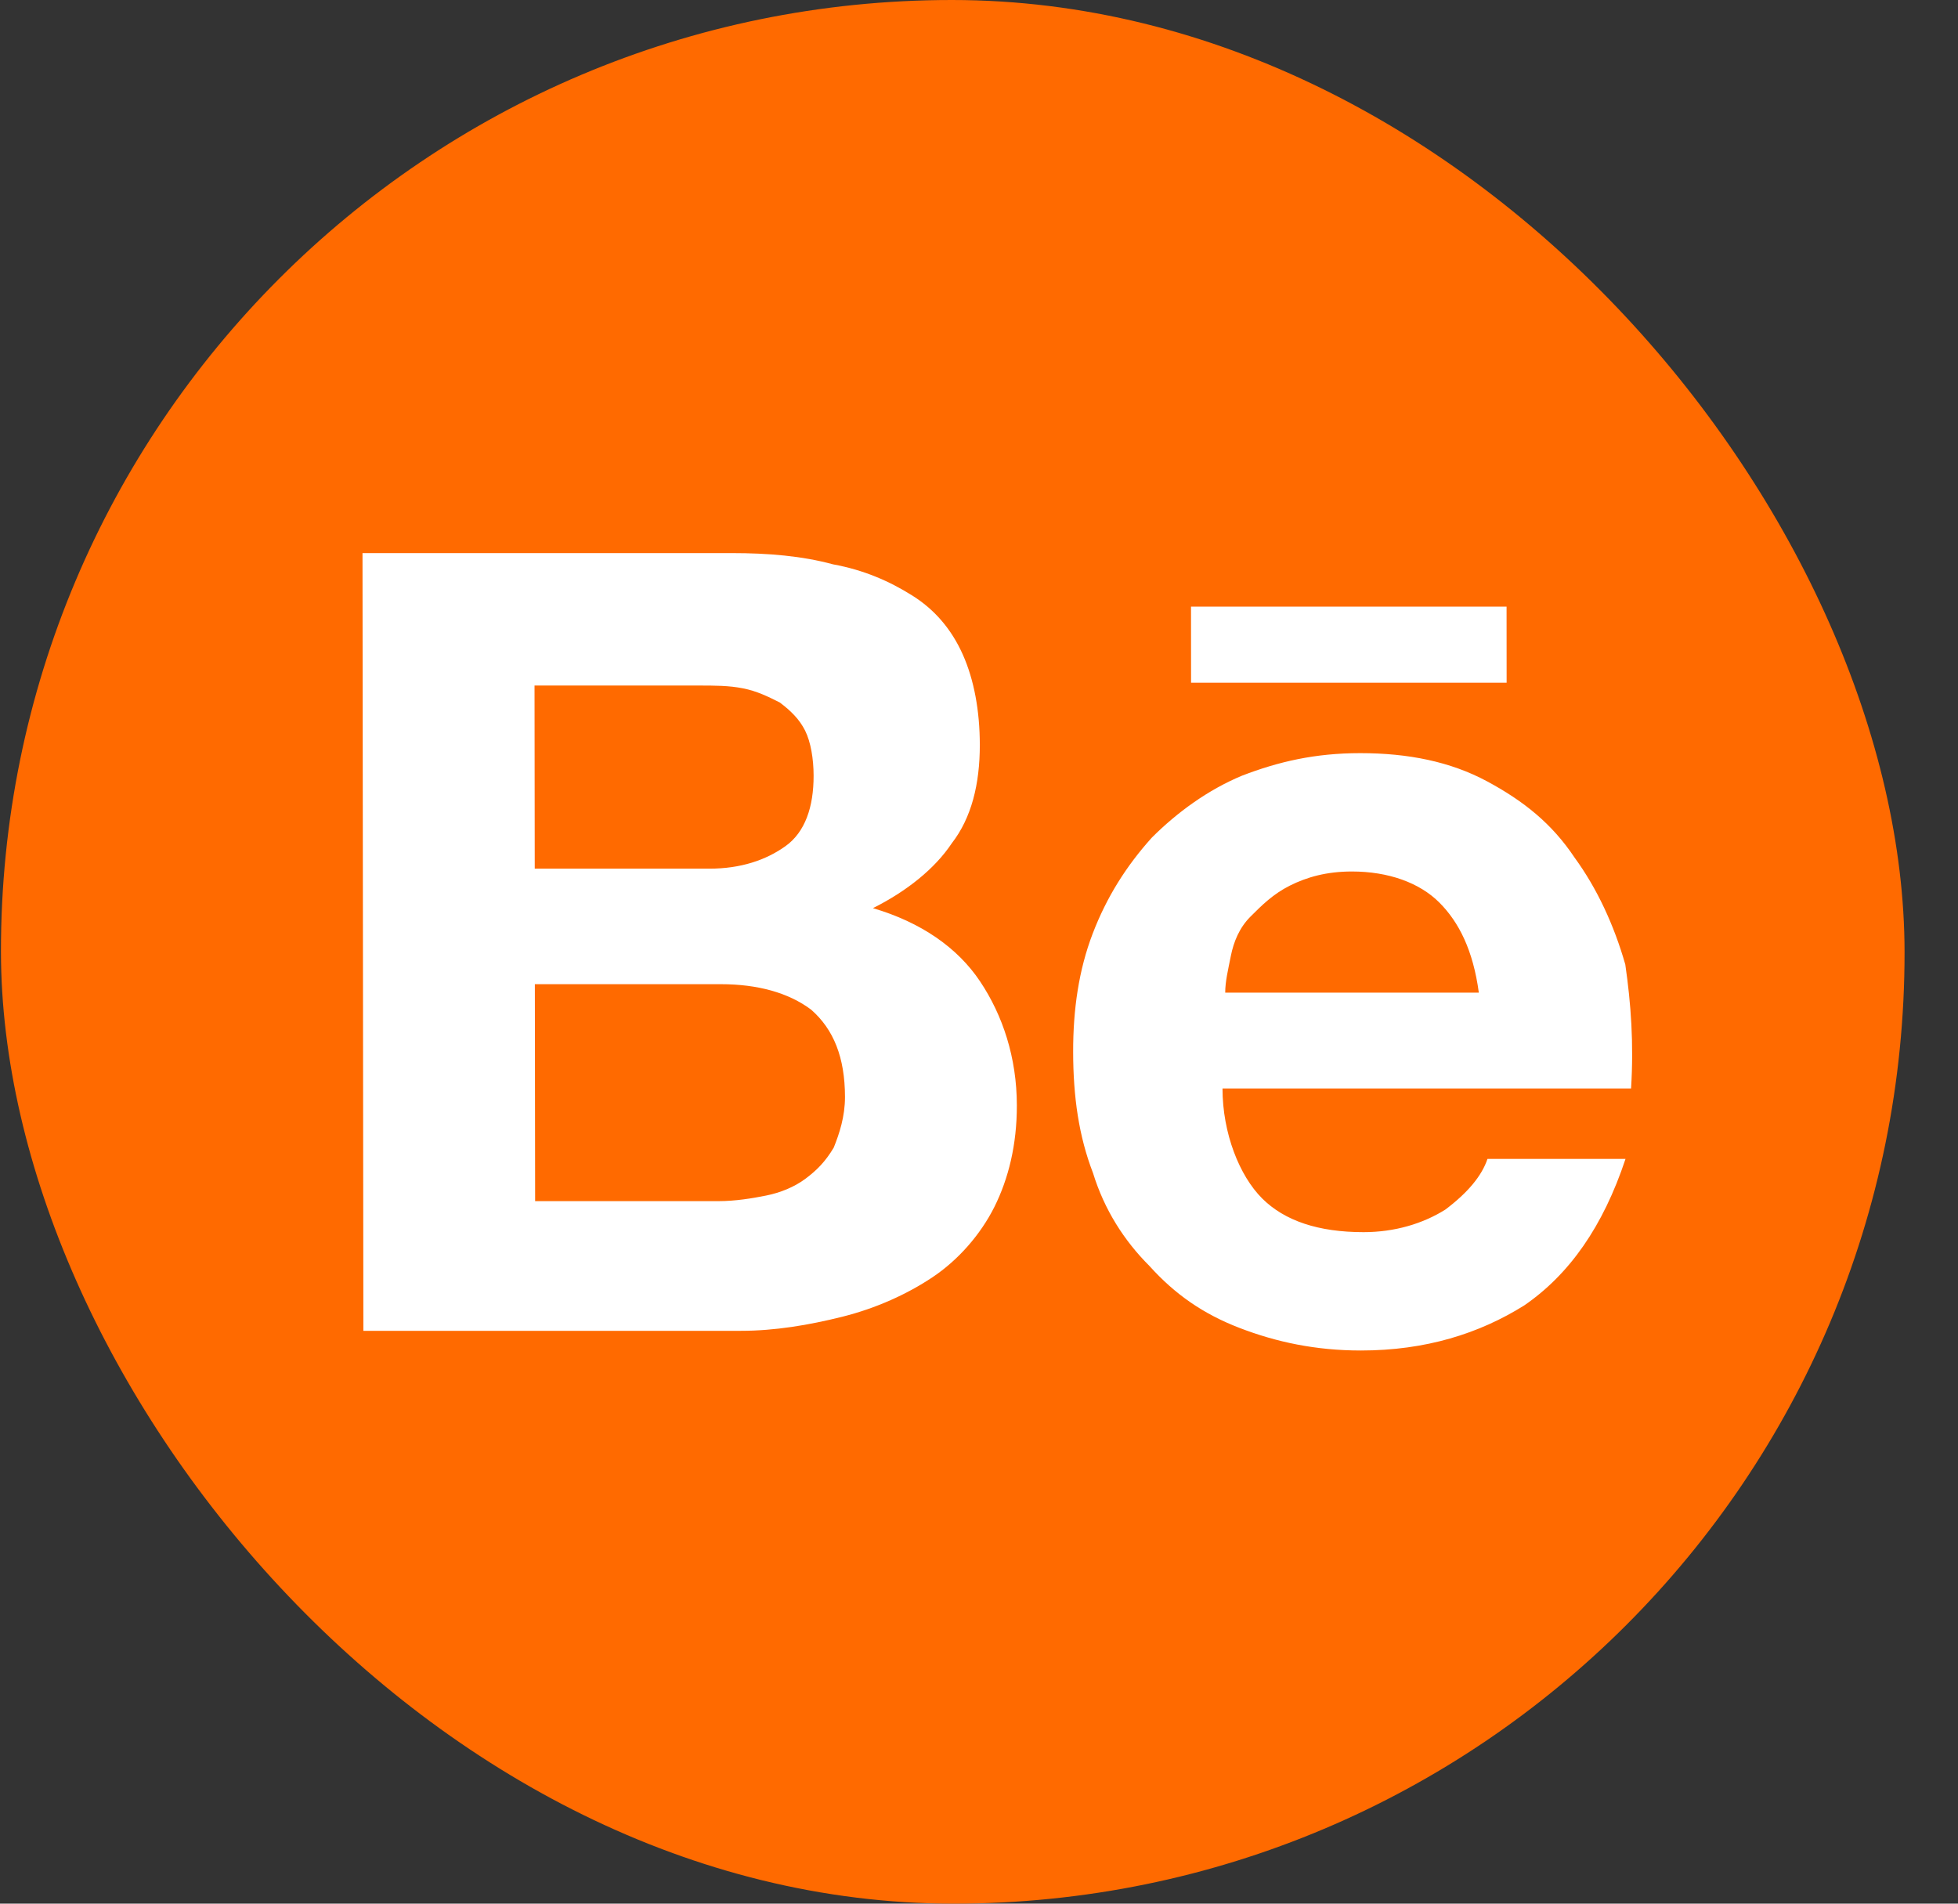 <svg width="36" height="35" viewBox="0 0 36 35" fill="none" xmlns="http://www.w3.org/2000/svg">
<rect x="0" y="0" width="36" height="35" fill="#333333" stroke="none"/>
<rect width="35" height="35" rx="17.5" transform="matrix(1 0 0.001 1 0 0)" fill="#FF6A00"/>
<path d="M13.452 10.169C14.125 10.169 14.747 10.221 15.317 10.376C15.887 10.48 16.354 10.687 16.768 10.946C17.183 11.205 17.494 11.568 17.702 12.034C17.91 12.5 18.014 13.07 18.015 13.692C18.016 14.417 17.861 15.039 17.499 15.505C17.189 15.971 16.671 16.386 16.05 16.697C16.931 16.956 17.605 17.422 18.02 18.044C18.435 18.665 18.695 19.442 18.696 20.323C18.697 21.048 18.542 21.67 18.284 22.188C18.025 22.706 17.611 23.172 17.145 23.483C16.679 23.794 16.11 24.053 15.488 24.209C14.867 24.364 14.245 24.468 13.623 24.468H6.681L6.665 10.169H13.452ZM13.044 15.971C13.614 15.971 14.08 15.816 14.442 15.557C14.805 15.298 14.96 14.832 14.959 14.262C14.959 13.951 14.906 13.64 14.803 13.433C14.699 13.226 14.543 13.07 14.336 12.915C14.128 12.811 13.921 12.707 13.662 12.656C13.403 12.604 13.144 12.604 12.833 12.604H9.828L9.832 15.971H13.044ZM13.206 22.084C13.517 22.084 13.828 22.033 14.087 21.981C14.346 21.929 14.605 21.825 14.812 21.67C15.019 21.515 15.174 21.359 15.329 21.1C15.433 20.841 15.536 20.53 15.536 20.168C15.535 19.442 15.327 18.924 14.912 18.562C14.497 18.251 13.927 18.095 13.254 18.095H9.834L9.839 22.084H13.206ZM23.205 22.033C23.62 22.447 24.242 22.654 25.071 22.654C25.641 22.654 26.159 22.499 26.573 22.24C26.987 21.929 27.245 21.618 27.349 21.307H29.887C29.474 22.551 28.854 23.431 28.025 24.001C27.197 24.519 26.213 24.83 25.021 24.83C24.192 24.83 23.467 24.675 22.793 24.416C22.119 24.157 21.601 23.794 21.134 23.276C20.667 22.81 20.304 22.24 20.096 21.566C19.836 20.893 19.732 20.168 19.731 19.339C19.73 18.562 19.833 17.836 20.091 17.163C20.349 16.489 20.711 15.919 21.177 15.401C21.643 14.935 22.212 14.521 22.834 14.262C23.507 14.003 24.18 13.847 25.009 13.847C25.89 13.847 26.667 14.003 27.341 14.365C28.015 14.728 28.533 15.142 28.948 15.764C29.364 16.334 29.675 17.007 29.883 17.733C29.988 18.458 30.04 19.183 29.989 20.012H22.477C22.478 20.841 22.79 21.618 23.205 22.033ZM26.463 16.593C26.1 16.23 25.529 16.023 24.856 16.023C24.39 16.023 24.027 16.127 23.717 16.282C23.406 16.438 23.199 16.645 22.992 16.852C22.785 17.059 22.682 17.318 22.63 17.577C22.579 17.836 22.527 18.044 22.527 18.251H27.19C27.085 17.474 26.826 16.956 26.463 16.593ZM21.898 11.153H27.7L27.701 12.552H21.899L21.898 11.153Z" fill="white"/>
</svg>
